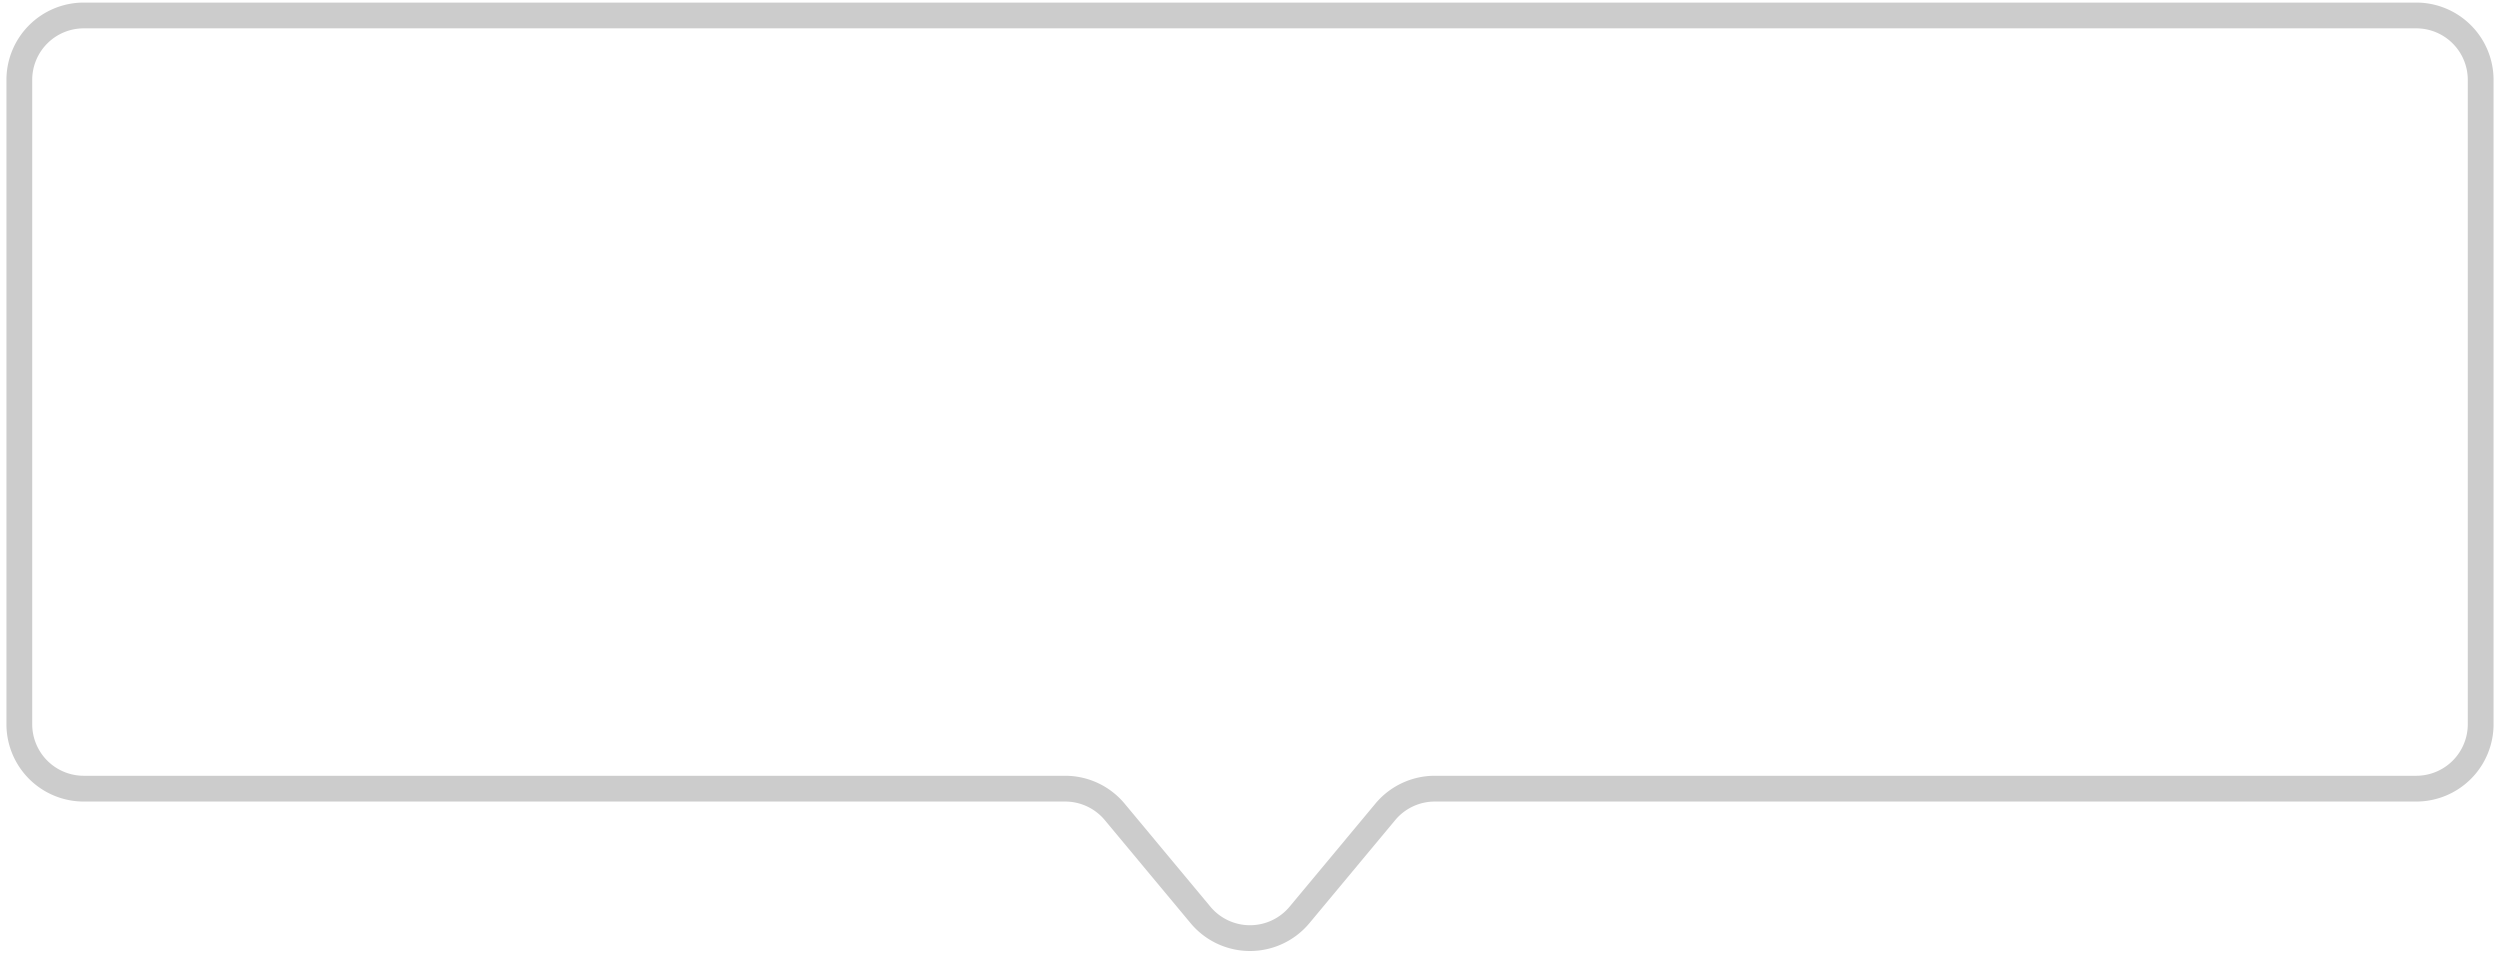 <svg id="a07225dd-3628-4d17-a437-9e42ace2bdf0" data-name="圖層 1" xmlns="http://www.w3.org/2000/svg" width="97" height="37" viewBox="0 0 97 37">
  <defs>
    <style>
      .\31 7f984df-993c-42de-8bf9-8499f8b583b0 {
        fill: none;
        stroke: #ccc;
        stroke-miterlimit: 10;
      }
    </style>
  </defs>
  <title>appositive</title>
  <path class="17f984df-993c-42de-8bf9-8499f8b583b0" d="M.75,3.1v25a2.5,2.5,0,0,0,2.5,2.5H41.33a2.5,2.5,0,0,1,1.92.9l3.33,4a2.5,2.5,0,0,0,3.84,0l3.33-4a2.5,2.5,0,0,1,1.92-.9H93.75a2.5,2.5,0,0,0,2.5-2.5V3.1A2.5,2.5,0,0,0,93.75.6H3.25A2.5,2.5,0,0,0,.75,3.1Z"/>
</svg>
